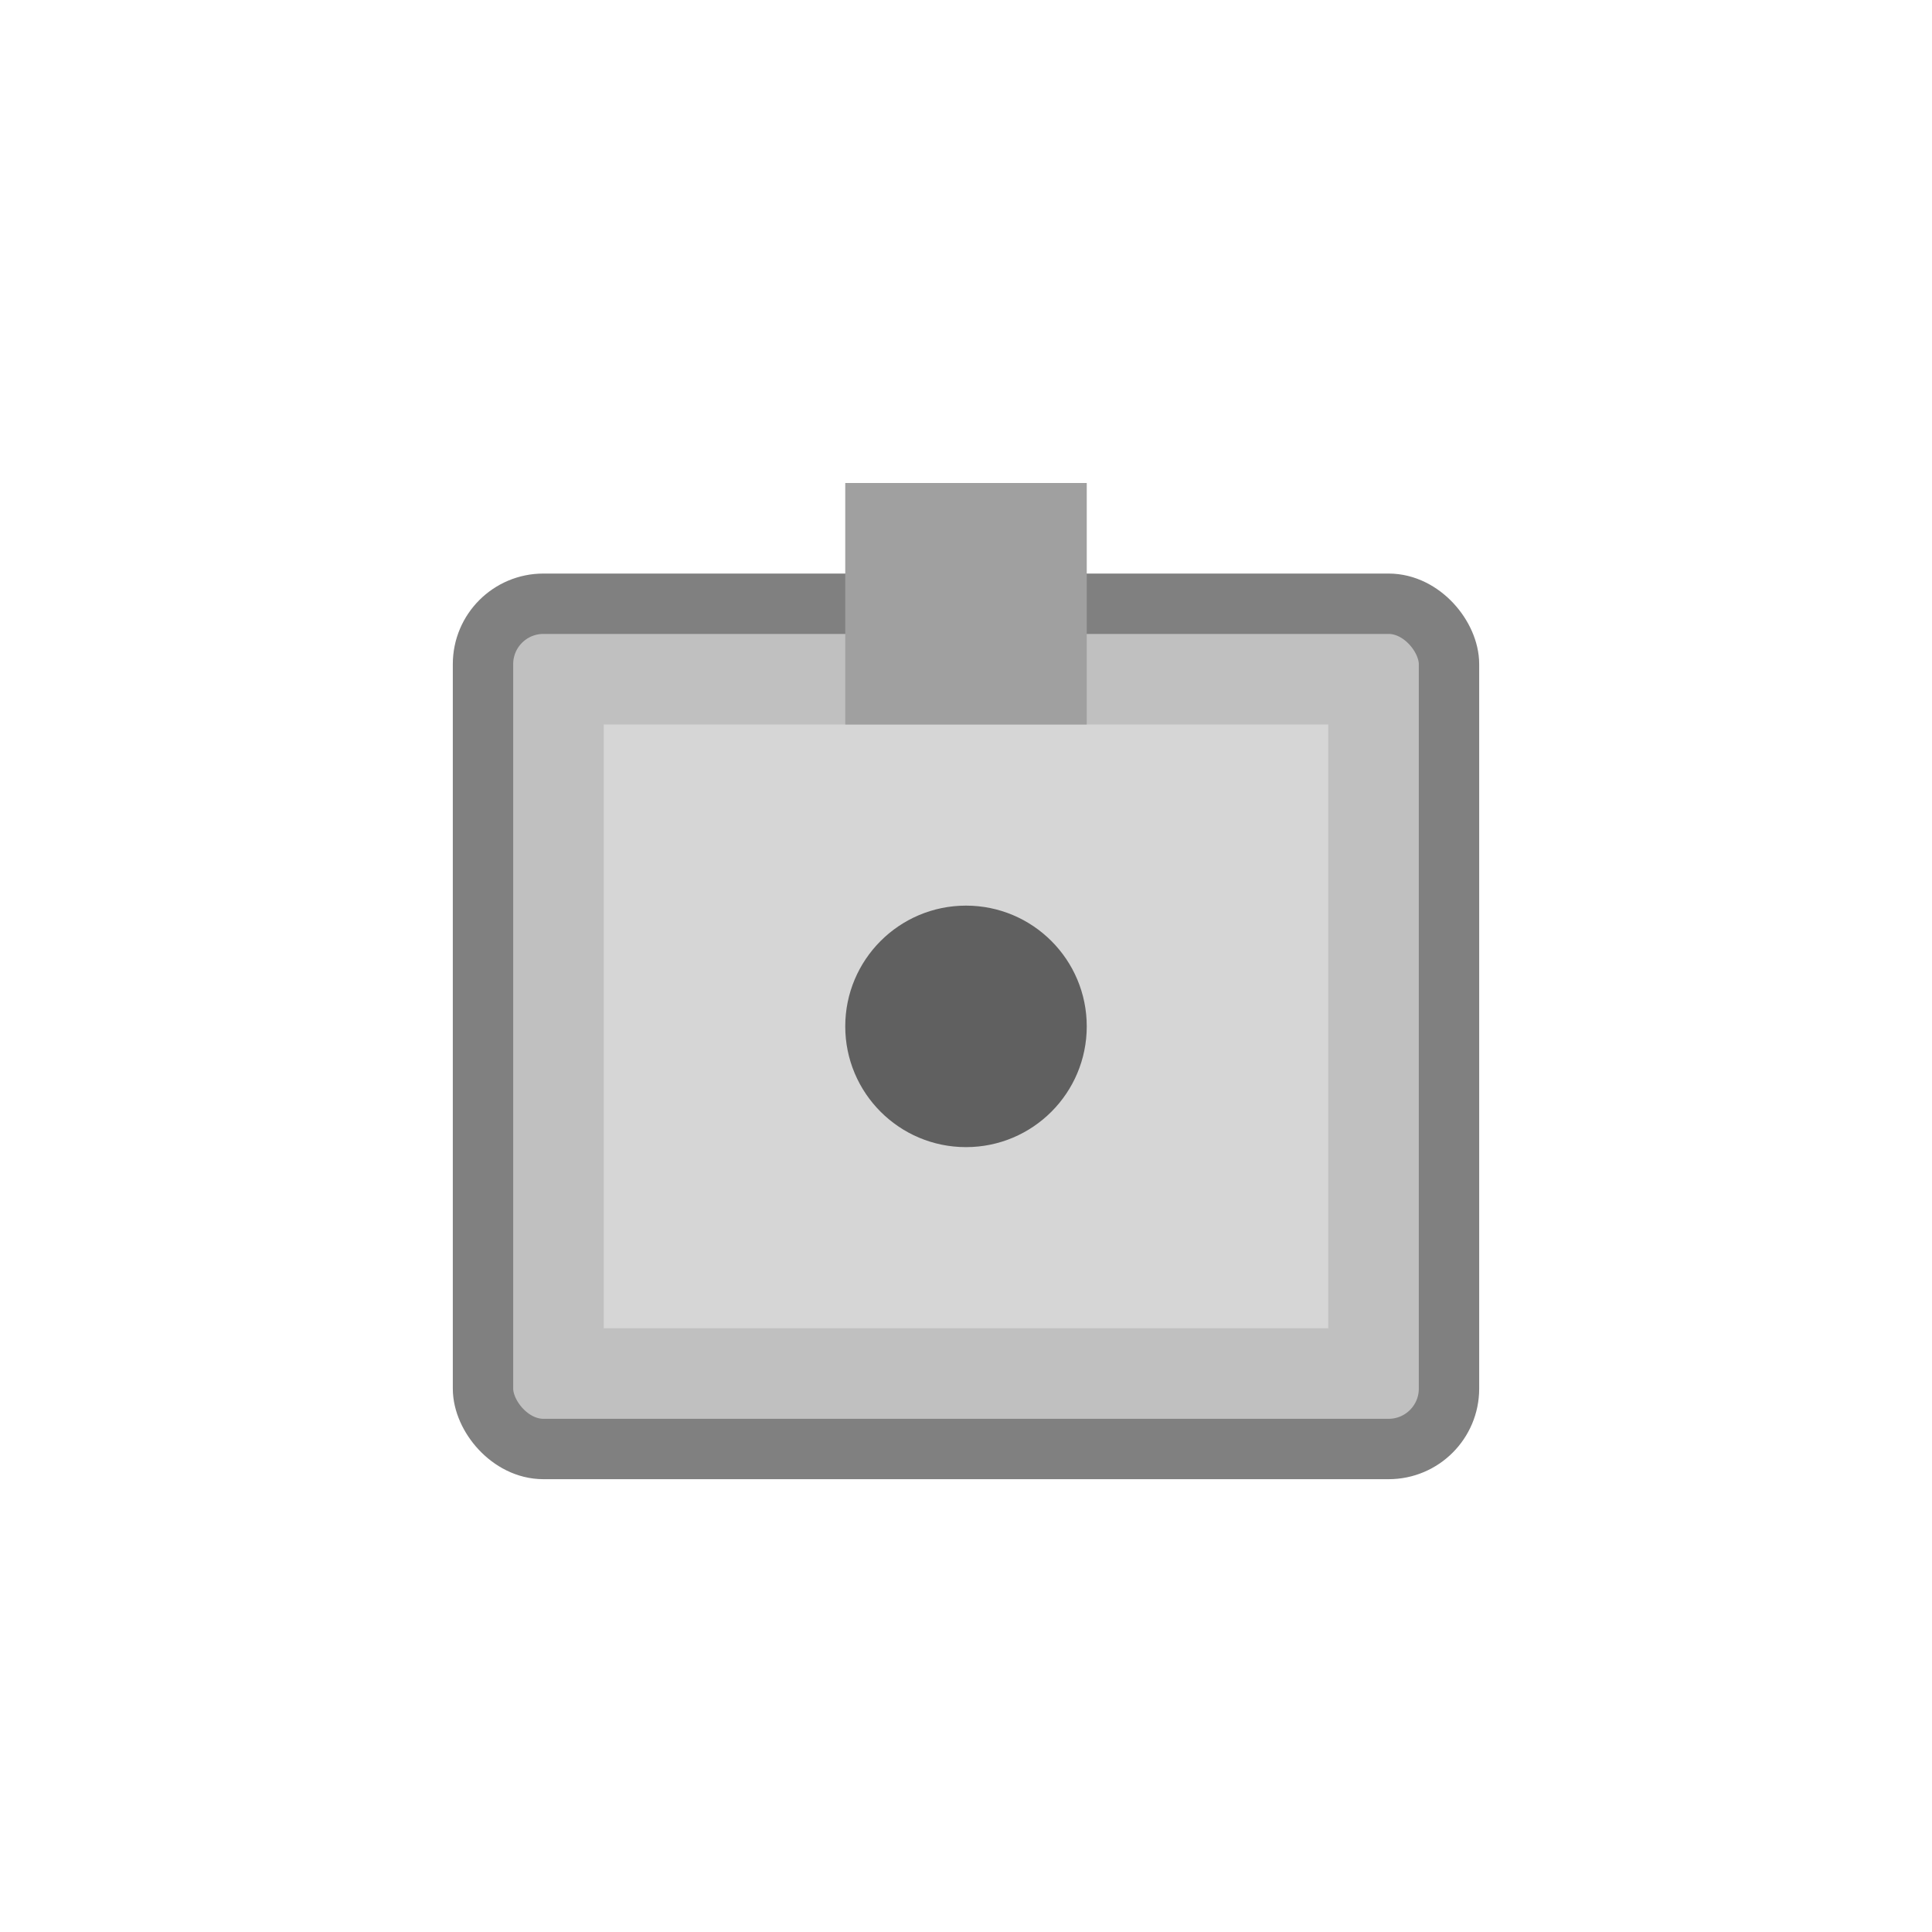 <svg xmlns="http://www.w3.org/2000/svg" viewBox="0 0 64 64">
  <rect x="16" y="20" width="32" height="28" fill="#c0c0c0" stroke="#808080" stroke-width="2" rx="2"/>
  <rect x="20" y="24" width="24" height="20" fill="#e0e0e0" opacity="0.7"/>
  <path d="M 28 16 L 36 16 L 36 24 L 28 24 Z" fill="#a0a0a0"/>
  <circle cx="32" cy="34" r="4" fill="#606060"/>
</svg>
